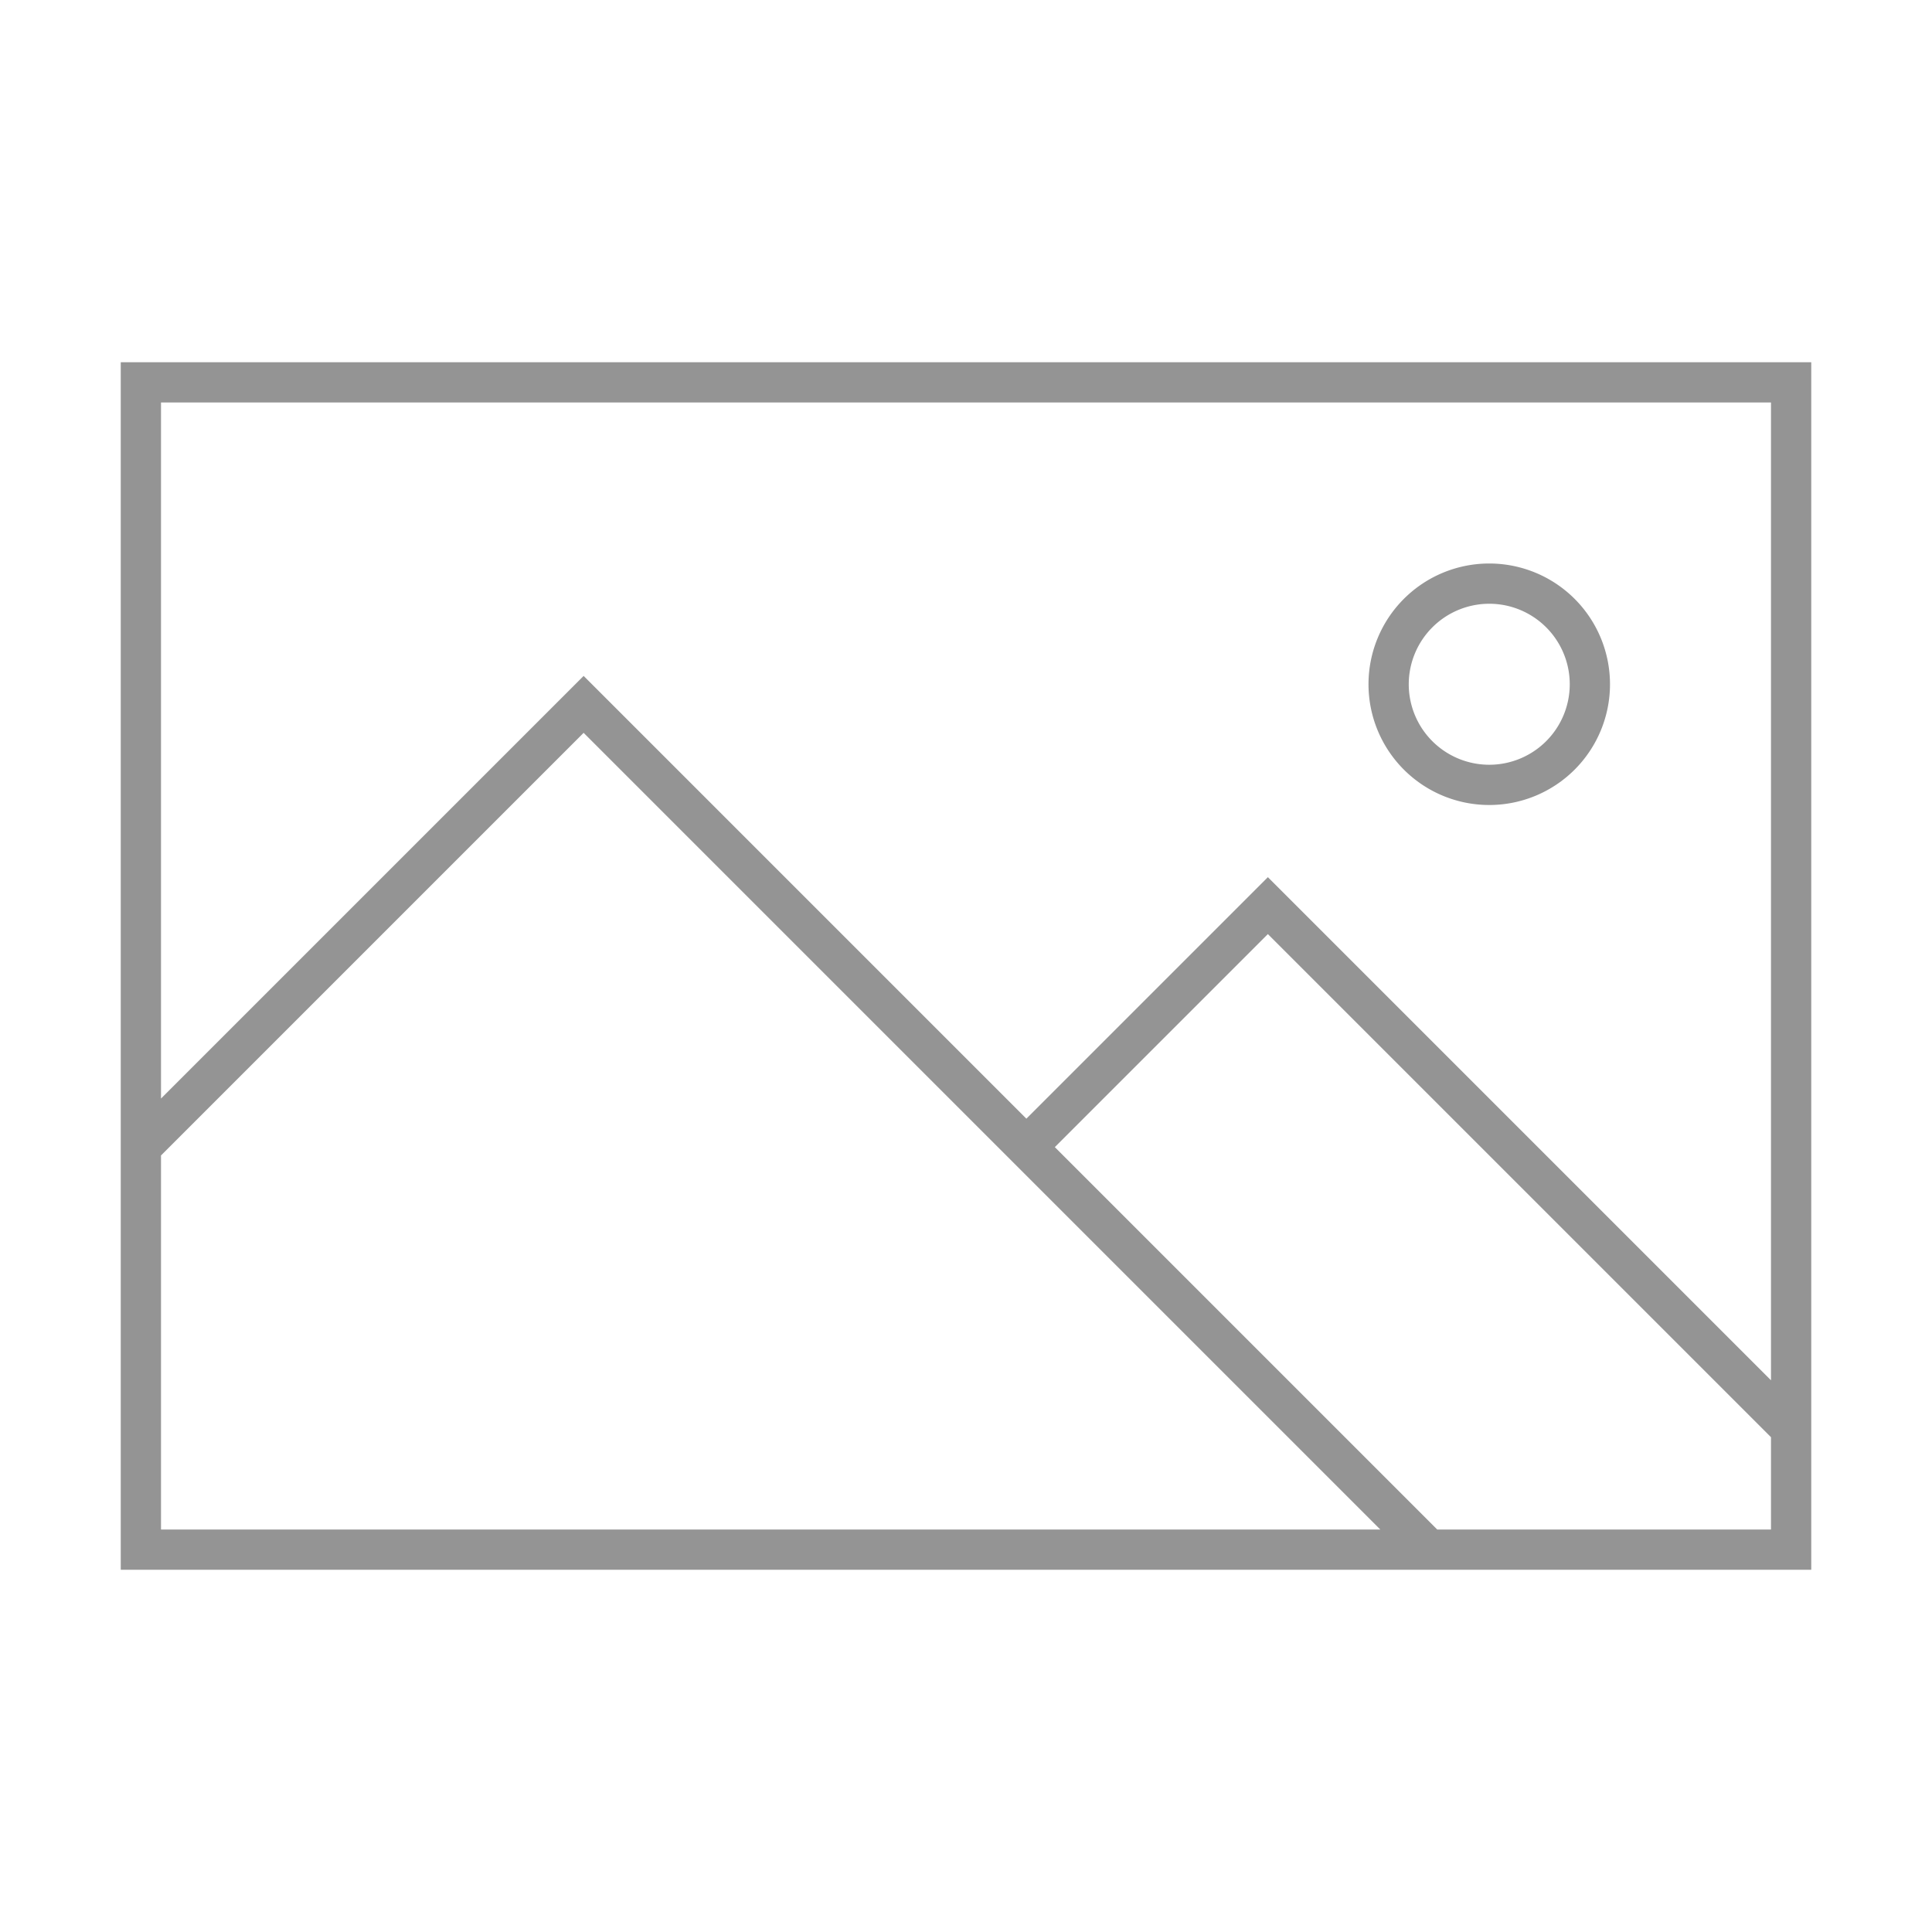 <svg id="06106f8d-e3fb-491b-939b-20712f781bb7" data-name="ICONS" xmlns="http://www.w3.org/2000/svg" viewBox="0 0 48 48"><title>FileTypeIcons_Master_All_NEW</title><path d="M37,20a3,3,0,1,0-3-3A3,3,0,0,0,37,20Zm0-5a2,2,0,1,1-2,2A2.002,2.002,0,0,1,37,15Z" fill="#949494"/><path d="M3,9V39H45V9ZM4,38V28.707l10.5-10.5L24.793,28.5l.707.707L34.293,38Zm40,0H35.707l-9.5-9.5L31.5,23.207,44,35.707Zm0-3.707-12.5-12.5-6,6-11-11L4,27.293V10H44Z" fill="#949494"/></svg>